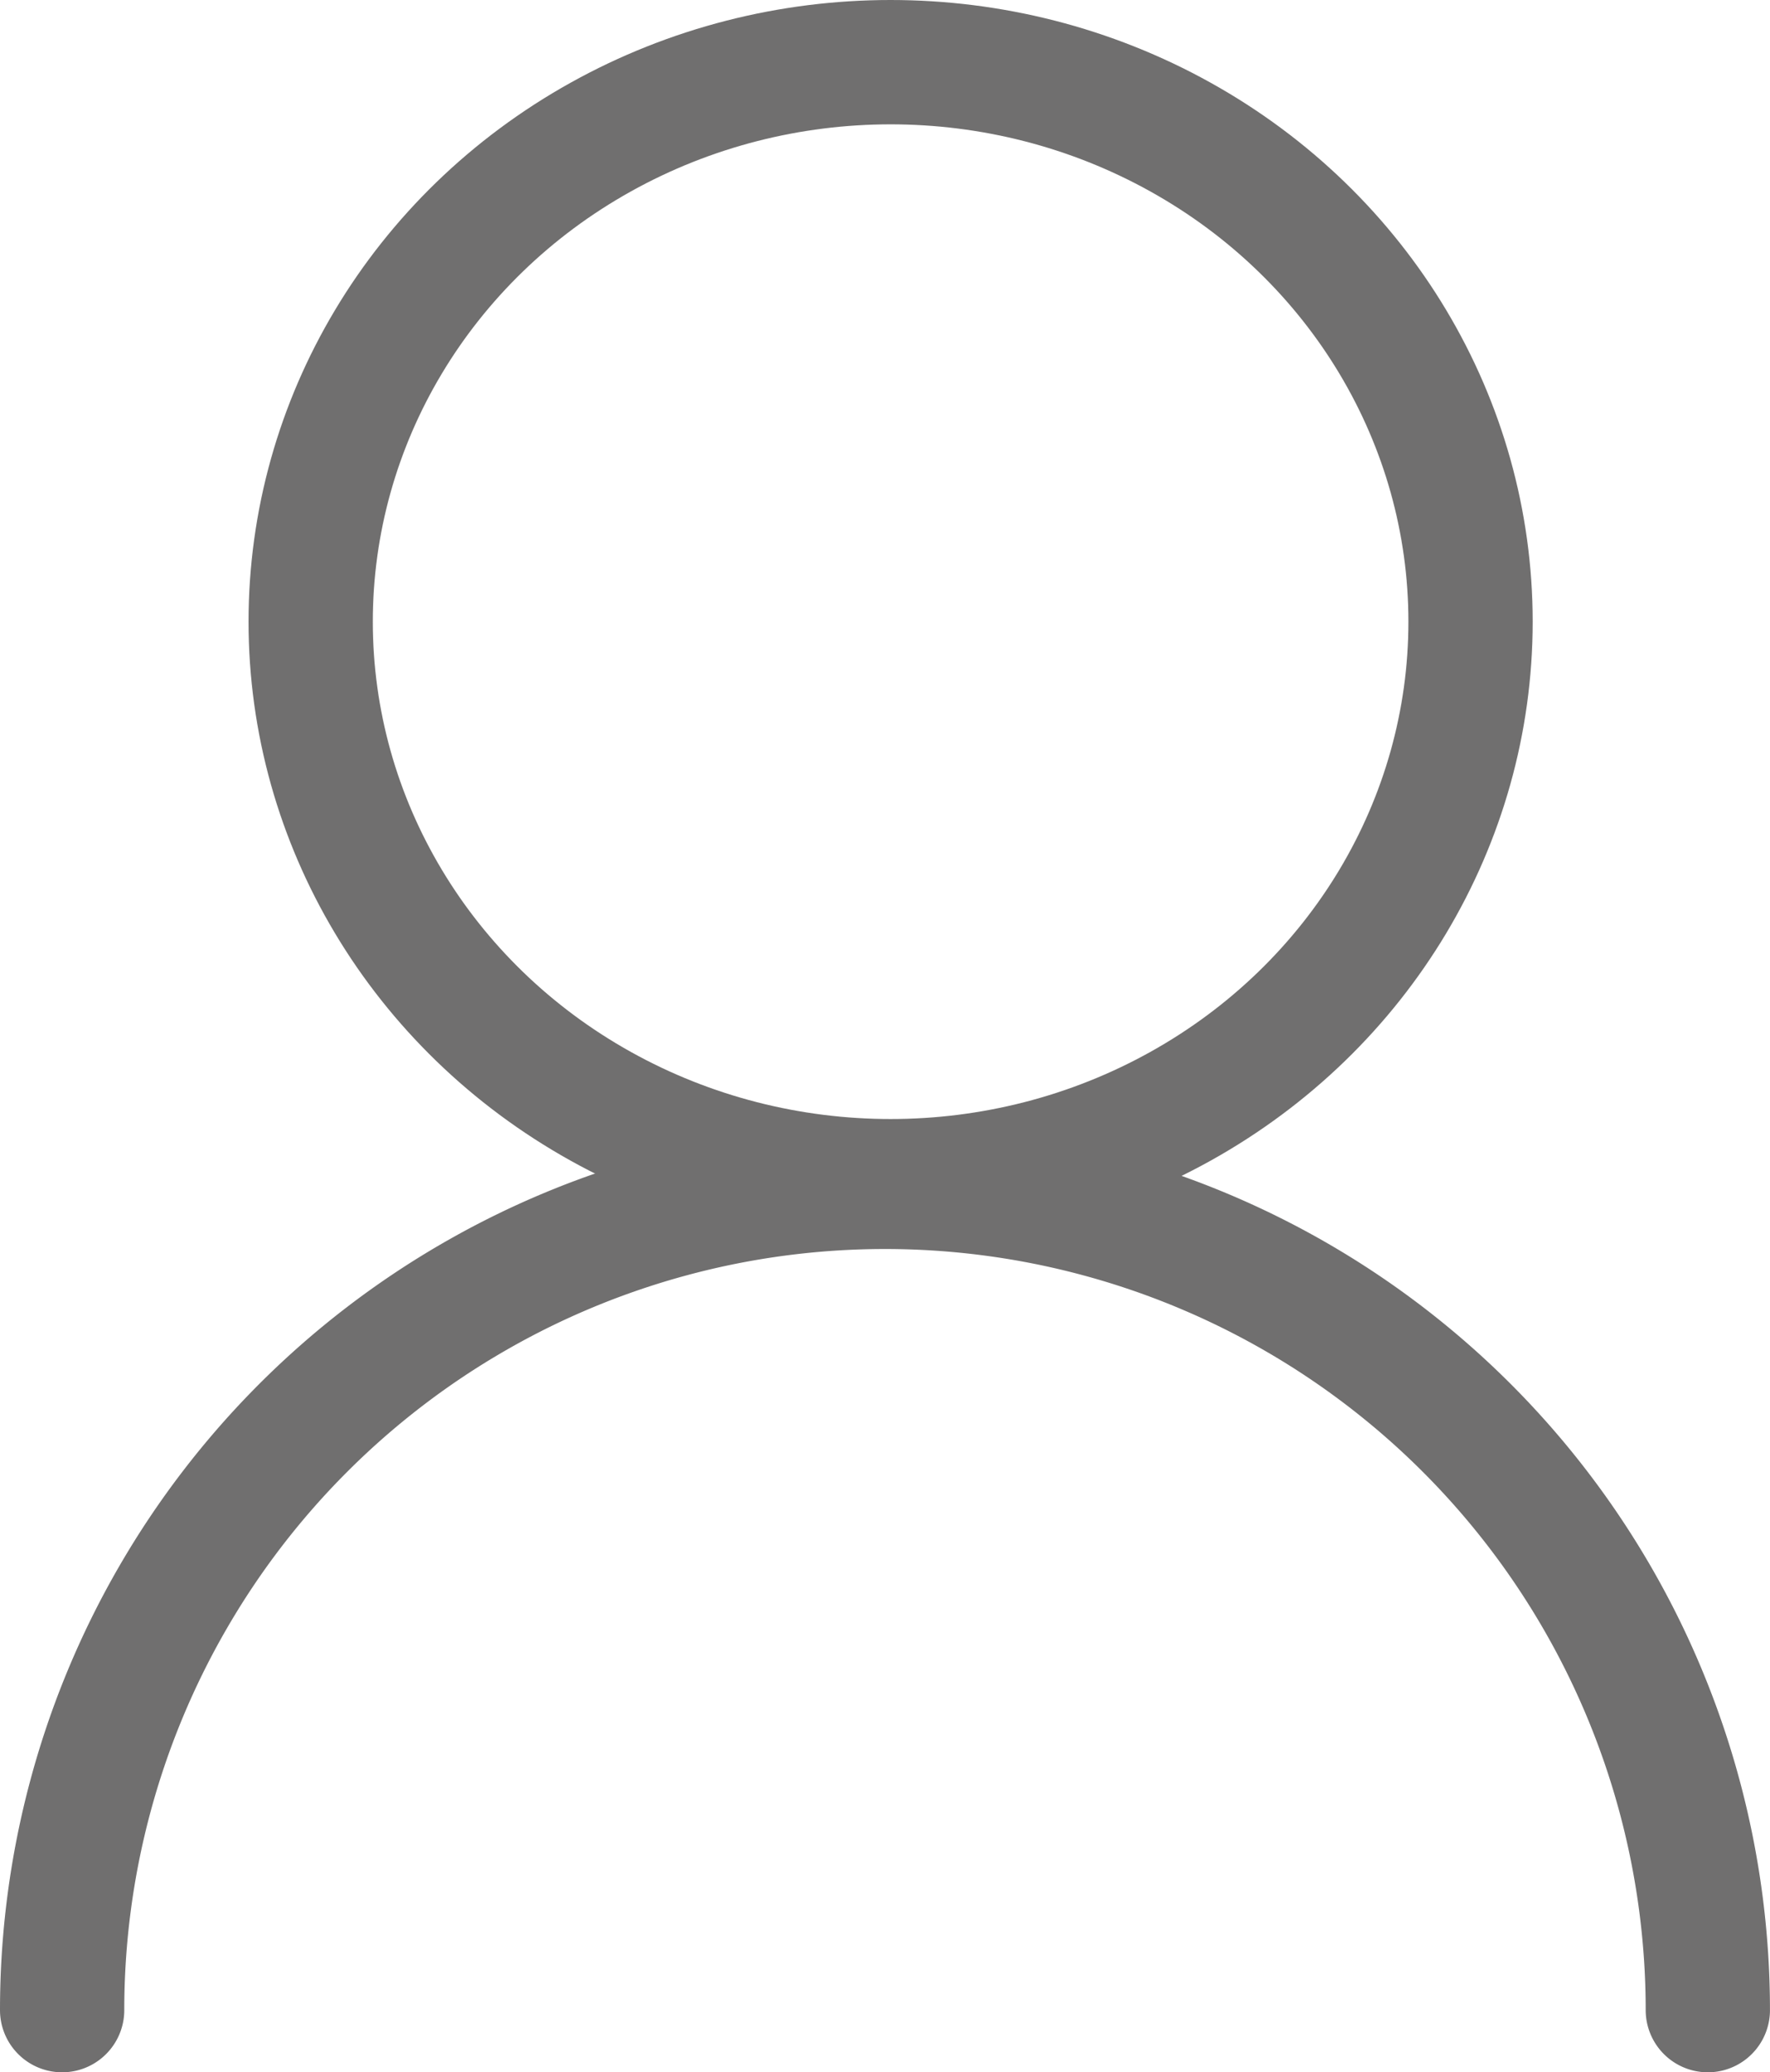 <svg xmlns="http://www.w3.org/2000/svg" width="42.729" height="50" viewBox="0 0 42.729 50">
  <g id="Grupo_1242" data-name="Grupo 1242" transform="translate(5432 -3638.178)">
    <ellipse id="Elipse_33" data-name="Elipse 33" cx="14" cy="13.5" rx="14" ry="13.5" transform="translate(-5424.5 3639.678)" fill="none" stroke="#706f6f" stroke-linecap="round" stroke-linejoin="round" stroke-width="3"/>
    <path id="Caminho_1656" data-name="Caminho 1656" d="M-5430.5,3681.364a19.864,19.864,0,0,1,19.864-19.864,19.864,19.864,0,0,1,19.864,19.864" transform="translate(0 5.314)" fill="none" stroke="#706f6f" stroke-linecap="round" stroke-linejoin="round" stroke-width="3"/>
  </g>
</svg>
